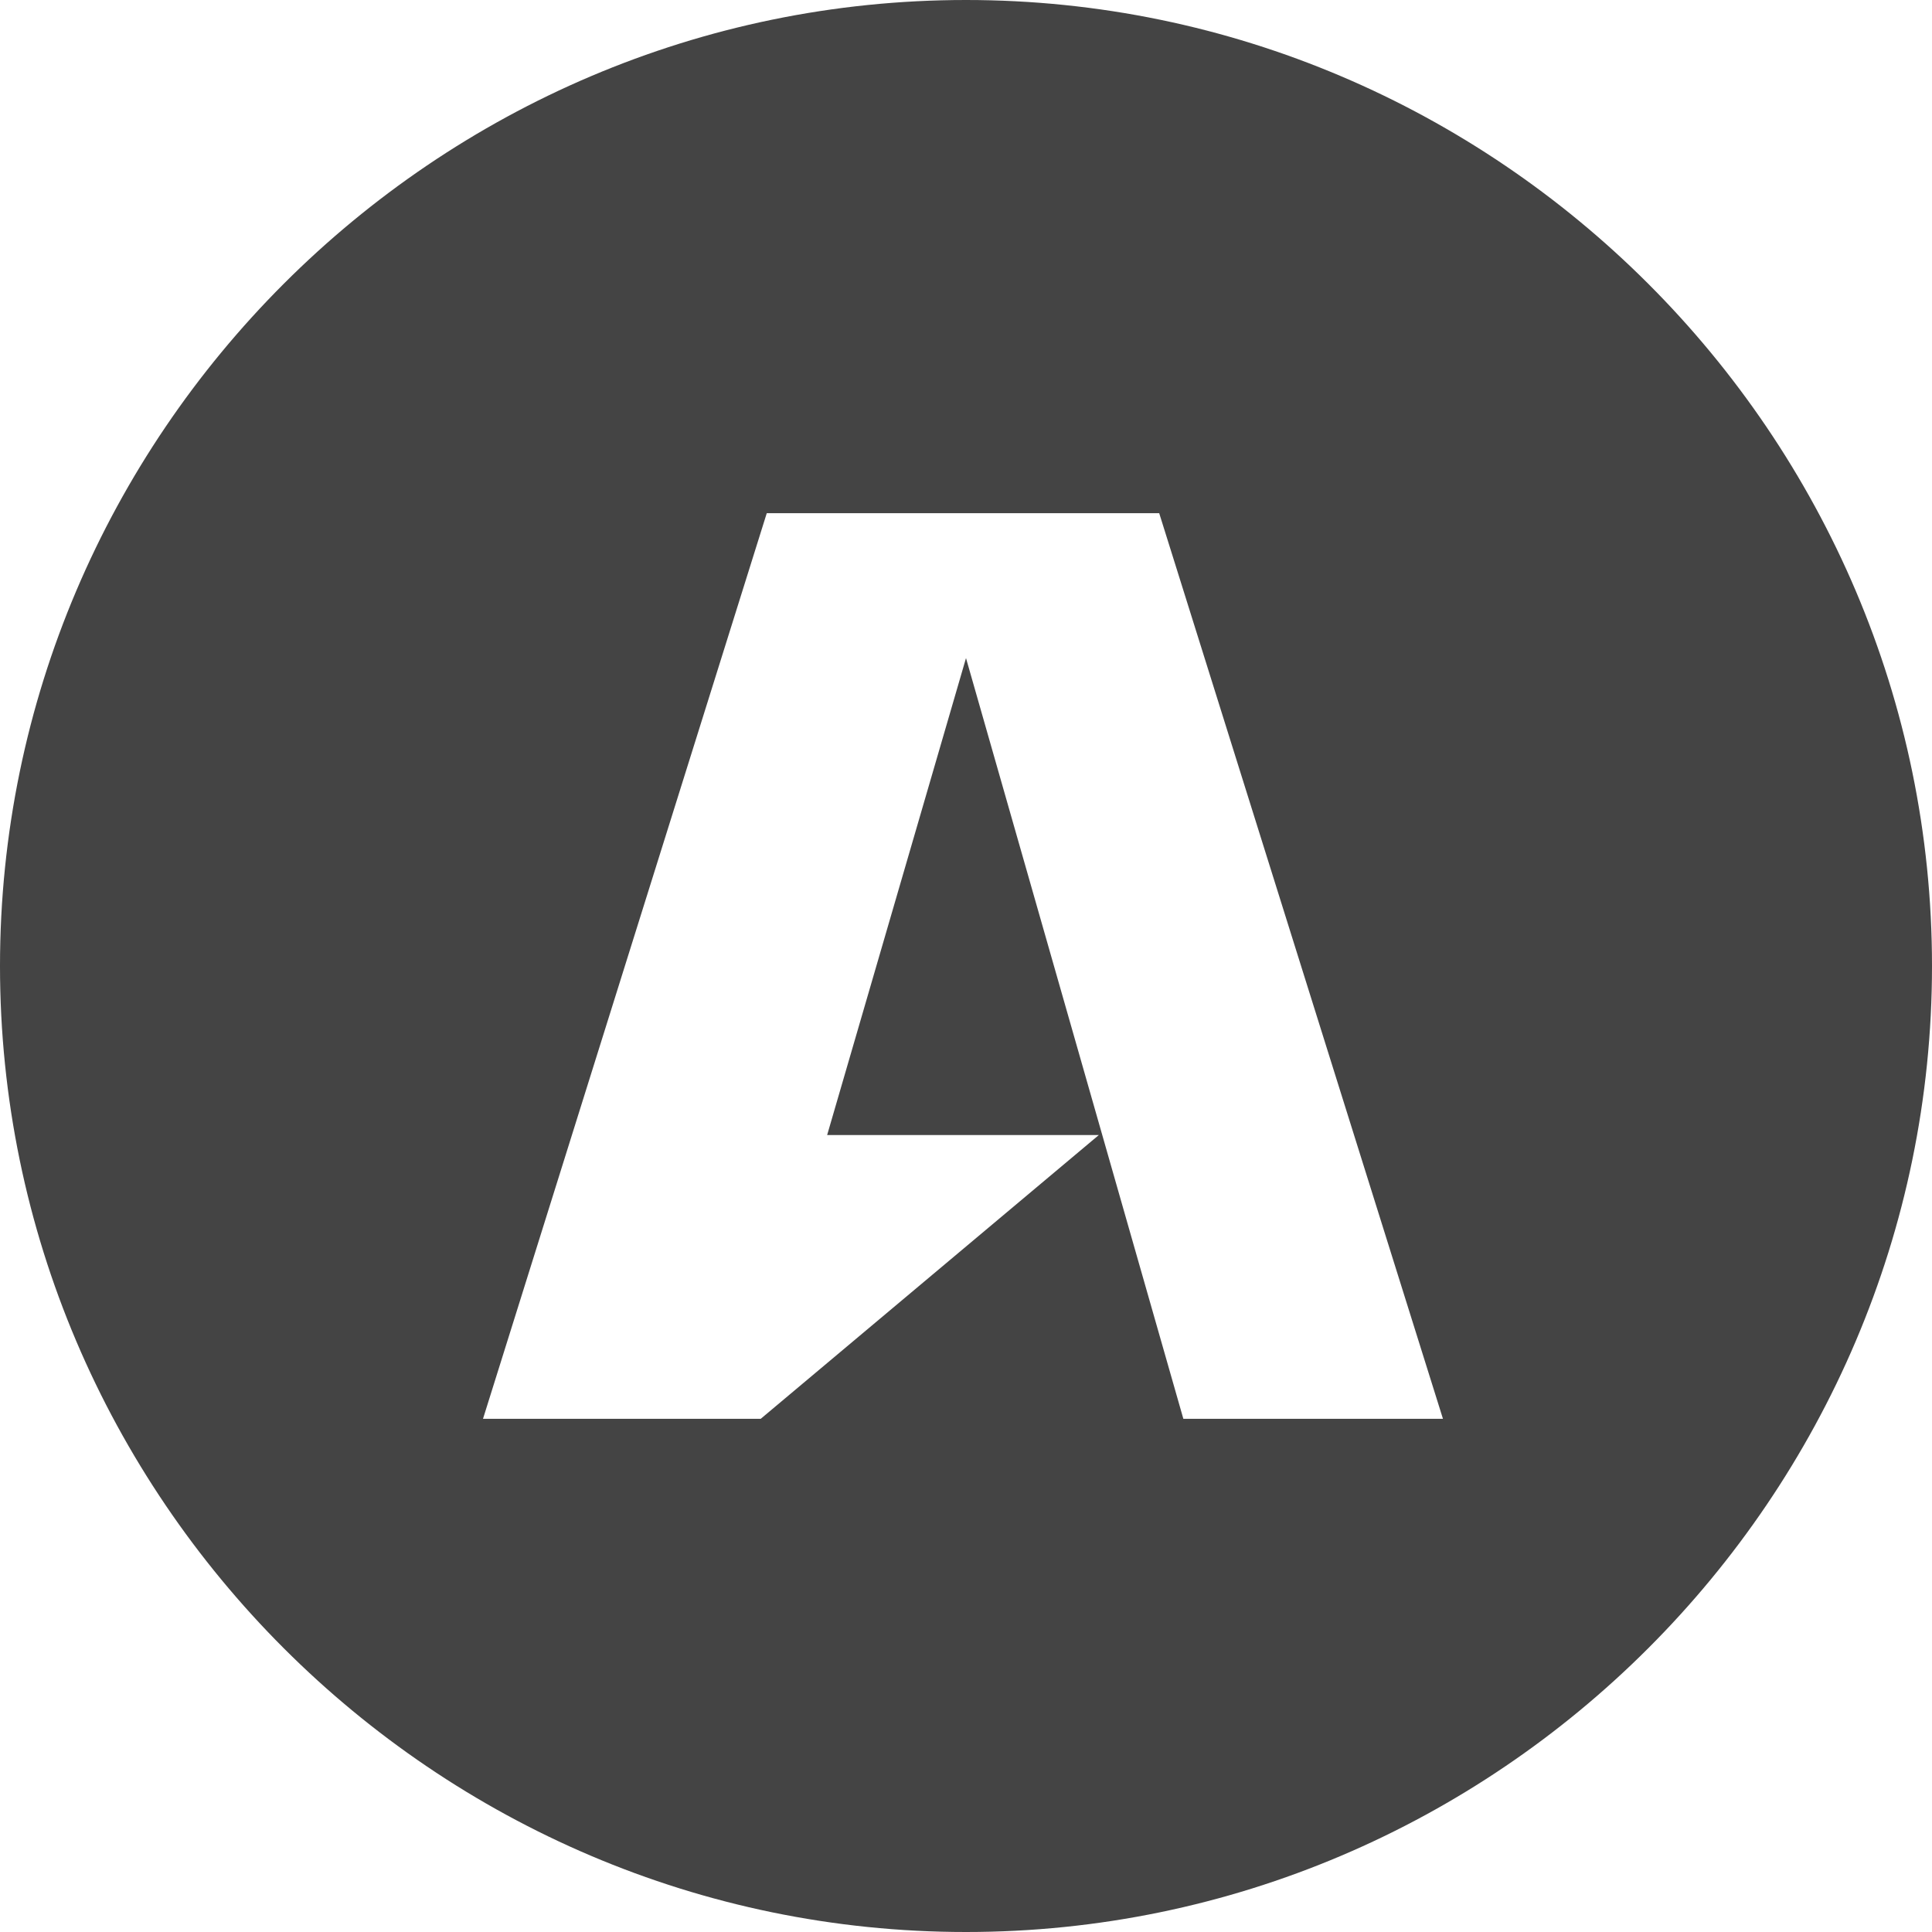 <svg xmlns="http://www.w3.org/2000/svg" width="32" height="32"><path fill="#444" d="M16 0C7.2 0 0 7.2 0 16s7.2 16 16 16 16-7.2 16-16S24.8 0 16 0zm3.6 23.5L16 10.9l-2.3 7.9h4.5l-5.6 4.7H8l4.7-15h6.5l4.7 15h-4.3z"/></svg>